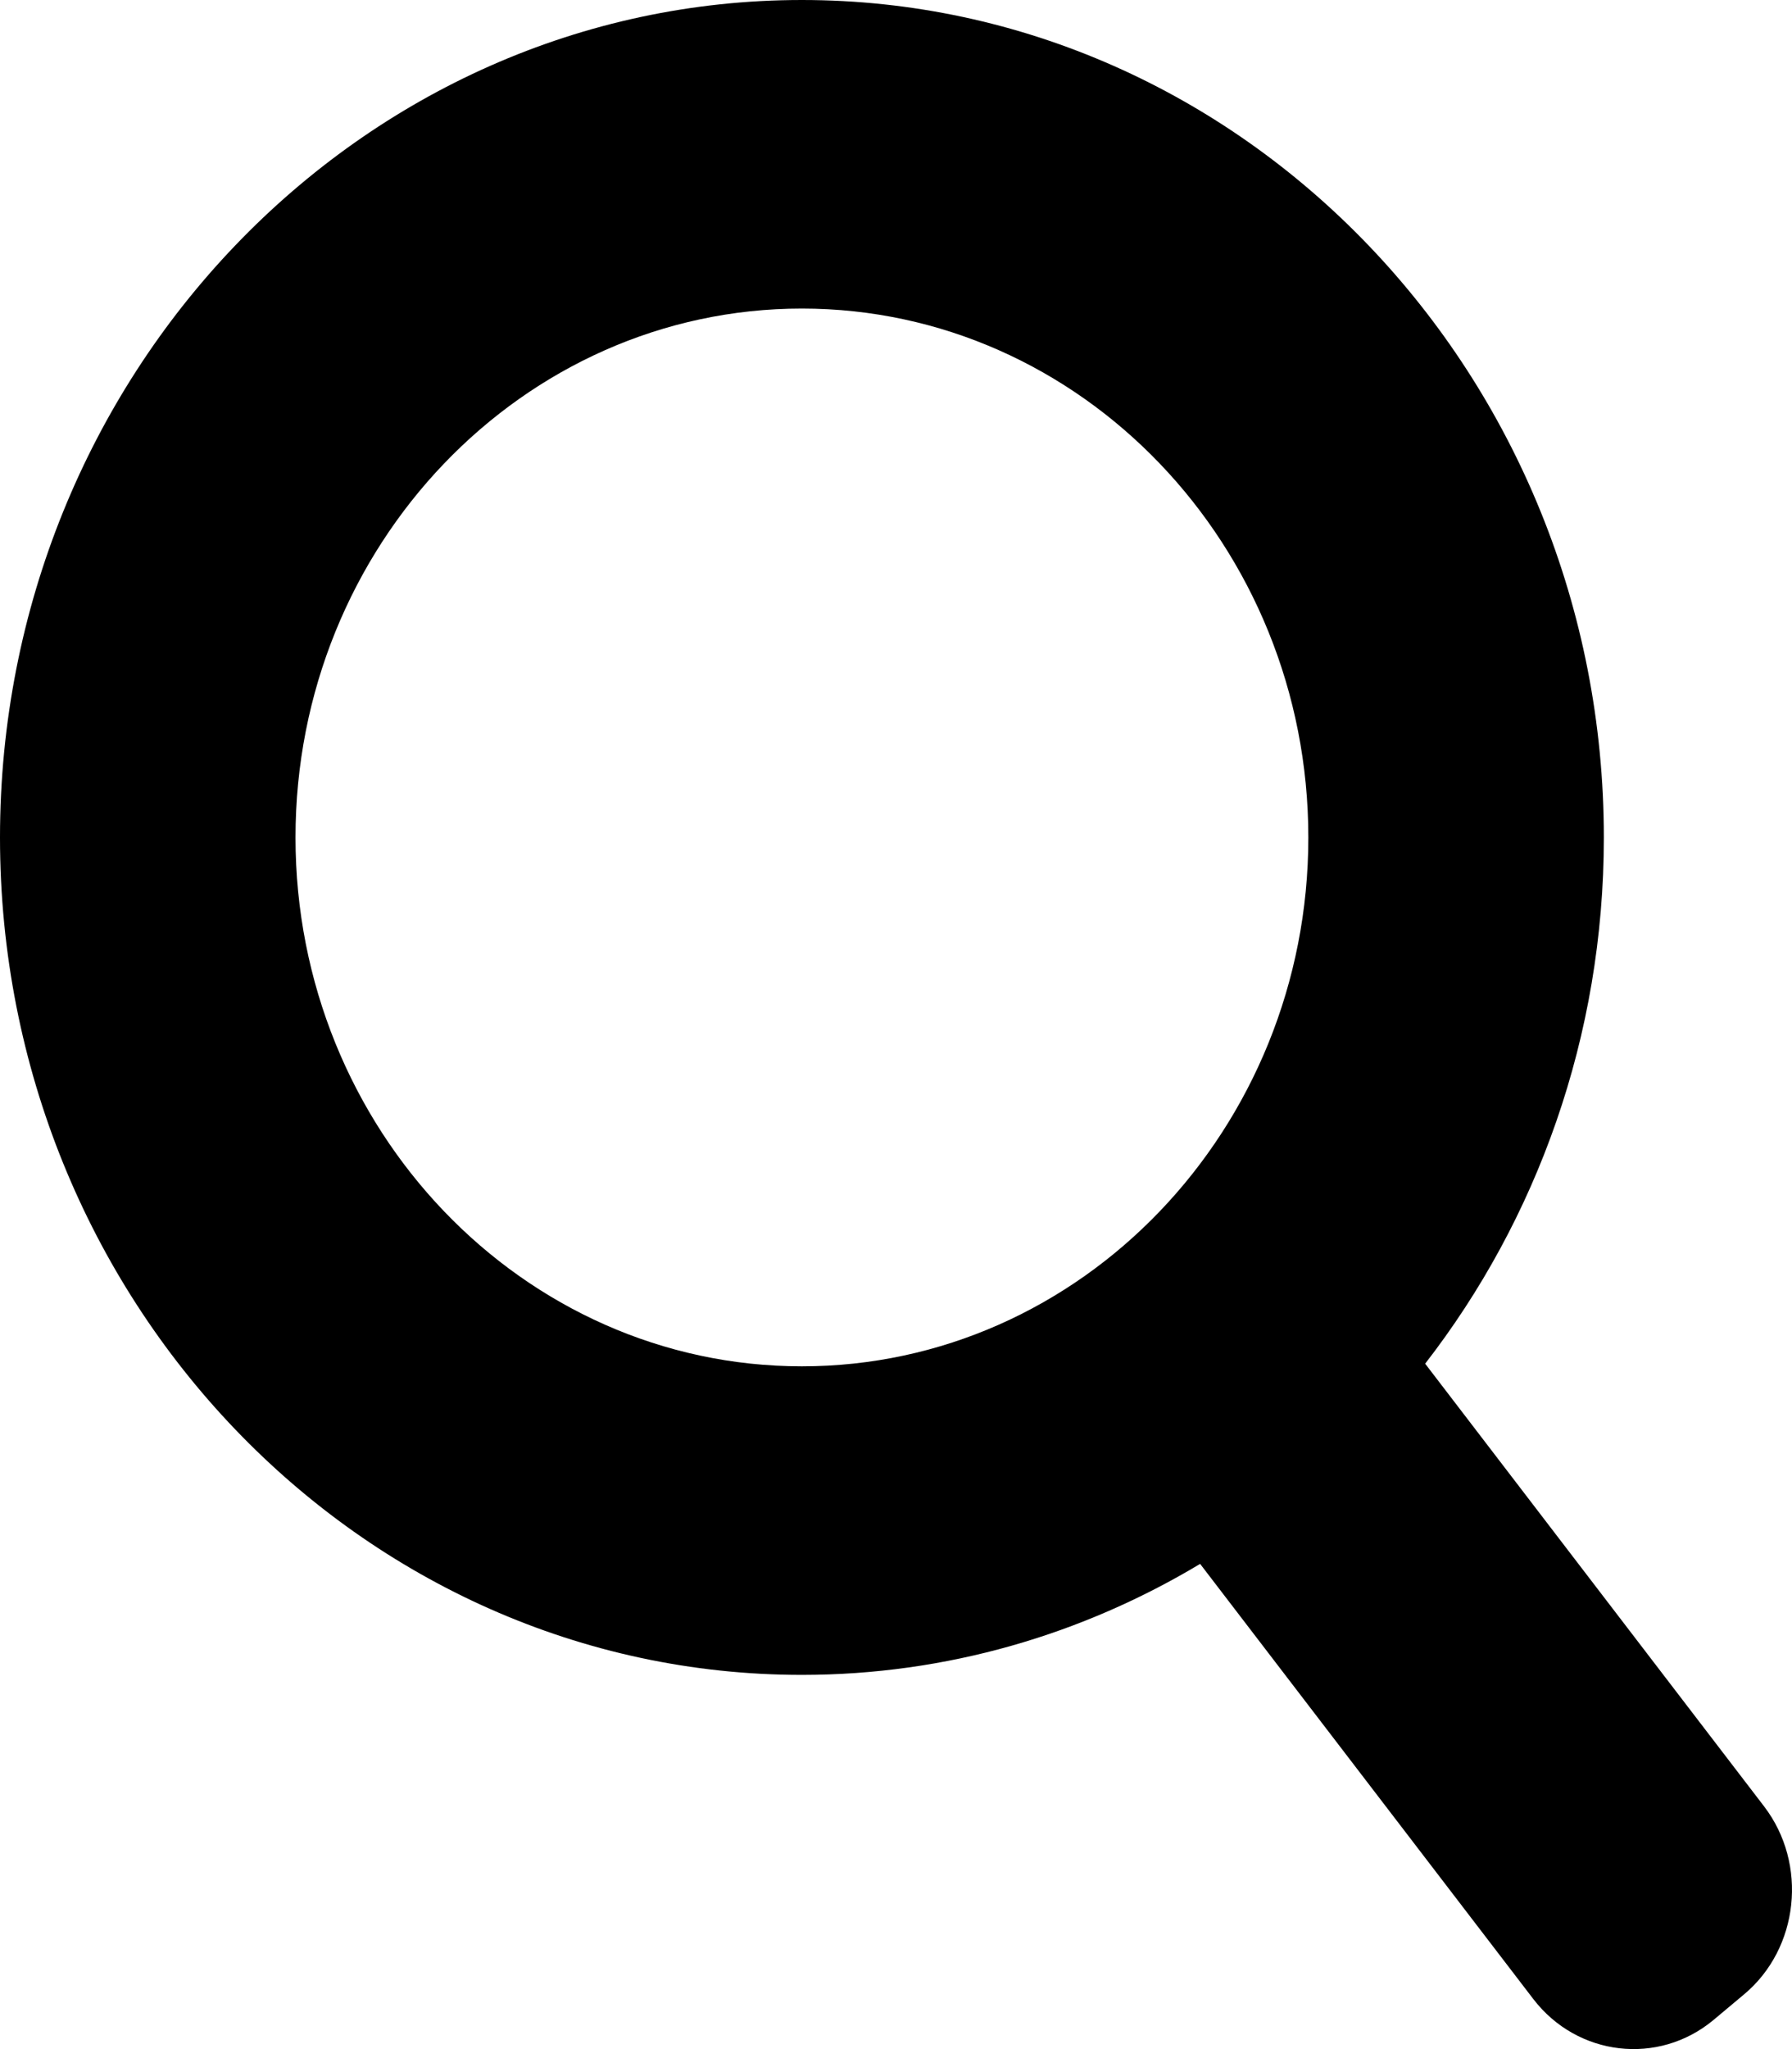 <?xml version="1.0" encoding="UTF-8" standalone="no"?>
<svg width="21px" height="24px" viewBox="0 0 21 24" version="1.1" xmlns="http://www.w3.org/2000/svg" xmlns:xlink="http://www.w3.org/1999/xlink">
    <!-- Generator: Sketch 49.1 (51147) - http://www.bohemiancoding.com/sketch -->
    <title>navigation/search_black</title>
    <desc>Created with Sketch.</desc>
    <defs></defs>
    <g id="Assets---Search" stroke="none" stroke-width="1" fill="none" fill-rule="evenodd">
        <g id="navigation/search_black" transform="translate(-1, -1)" fill="#000000">
            <g transform="translate(1, 1)" id="Fill-1">
                <path d="M3.463,9.809 C3.463,6.393 6.125,3.614 9.397,3.614 C12.67,3.614 15.332,6.393 15.332,9.809 C15.332,13.224 12.67,16.003 9.397,16.003 C6.125,16.003 3.463,13.224 3.463,9.809 M20.672,21.156 L16.701,15.972 C18.009,14.286 18.795,12.142 18.795,9.809 C18.795,4.4 14.579,0 9.397,0 C4.216,0 0,4.4 0,9.809 C0,15.217 4.216,19.617 9.397,19.617 C11.095,19.617 12.688,19.142 14.064,18.317 L17.968,23.413 C18.484,24.086 19.435,24.197 20.081,23.658 L20.437,23.36 C21.083,22.822 21.189,21.83 20.672,21.156"></path>
            </g>
        </g>
    </g>
</svg>